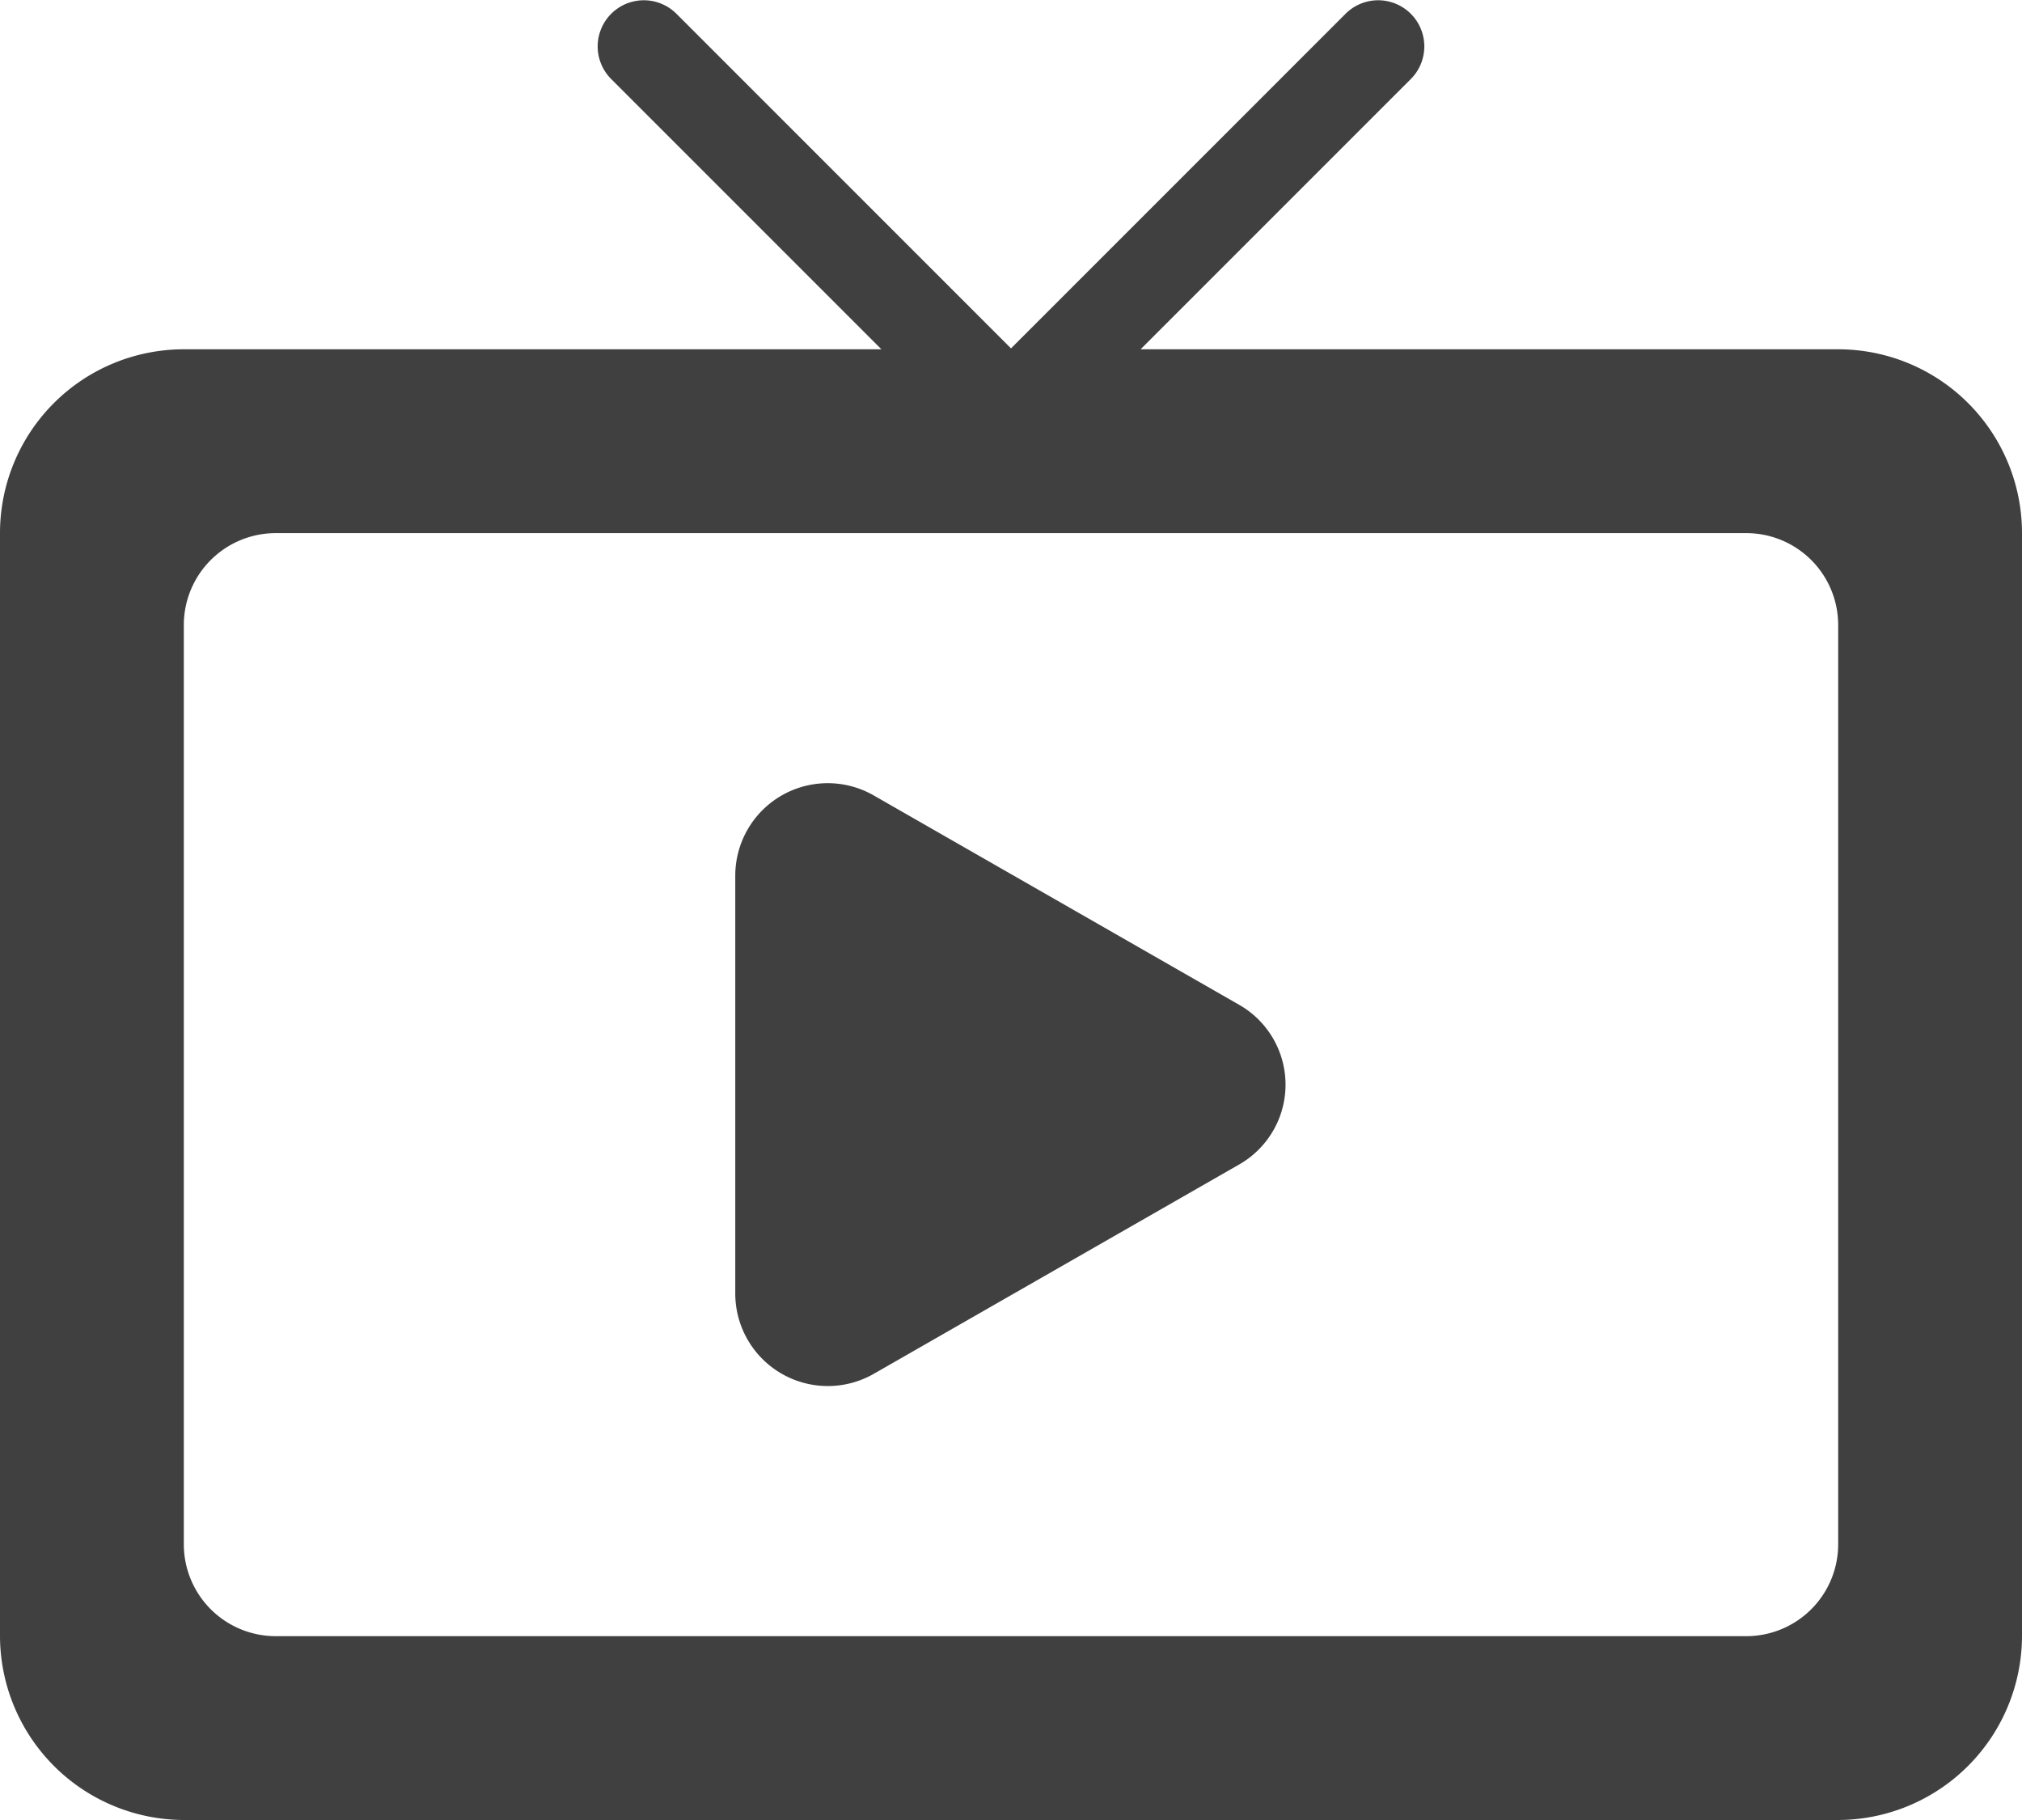 <svg xmlns="http://www.w3.org/2000/svg" width="22" height="19.8" viewBox="0 0 22 19.8">
  <path id="Path_481" data-name="Path 481" d="M10.5,17.15l3.98-2.28a1,1,0,0,0,0-1.74L10.5,10.85a1.006,1.006,0,0,0-1.5.87v4.55A1.007,1.007,0,0,0,10.5,17.15ZM21,6H13.41l2.94-2.94a.5.5,0,0,0-.71-.71L12,5.99,8.36,2.35a.5.5,0,0,0-.71.71L10.59,6H3A2,2,0,0,0,1,8V20a2.006,2.006,0,0,0,2,2H21a2.006,2.006,0,0,0,2-2V8A2,2,0,0,0,21,6ZM20,20H4a1,1,0,0,1-1-1V9A1,1,0,0,1,4,8H20a1,1,0,0,1,1,1V19A1,1,0,0,1,20,20Z" transform="translate(-1 -2.2)" fill="#404040"/>
</svg>
